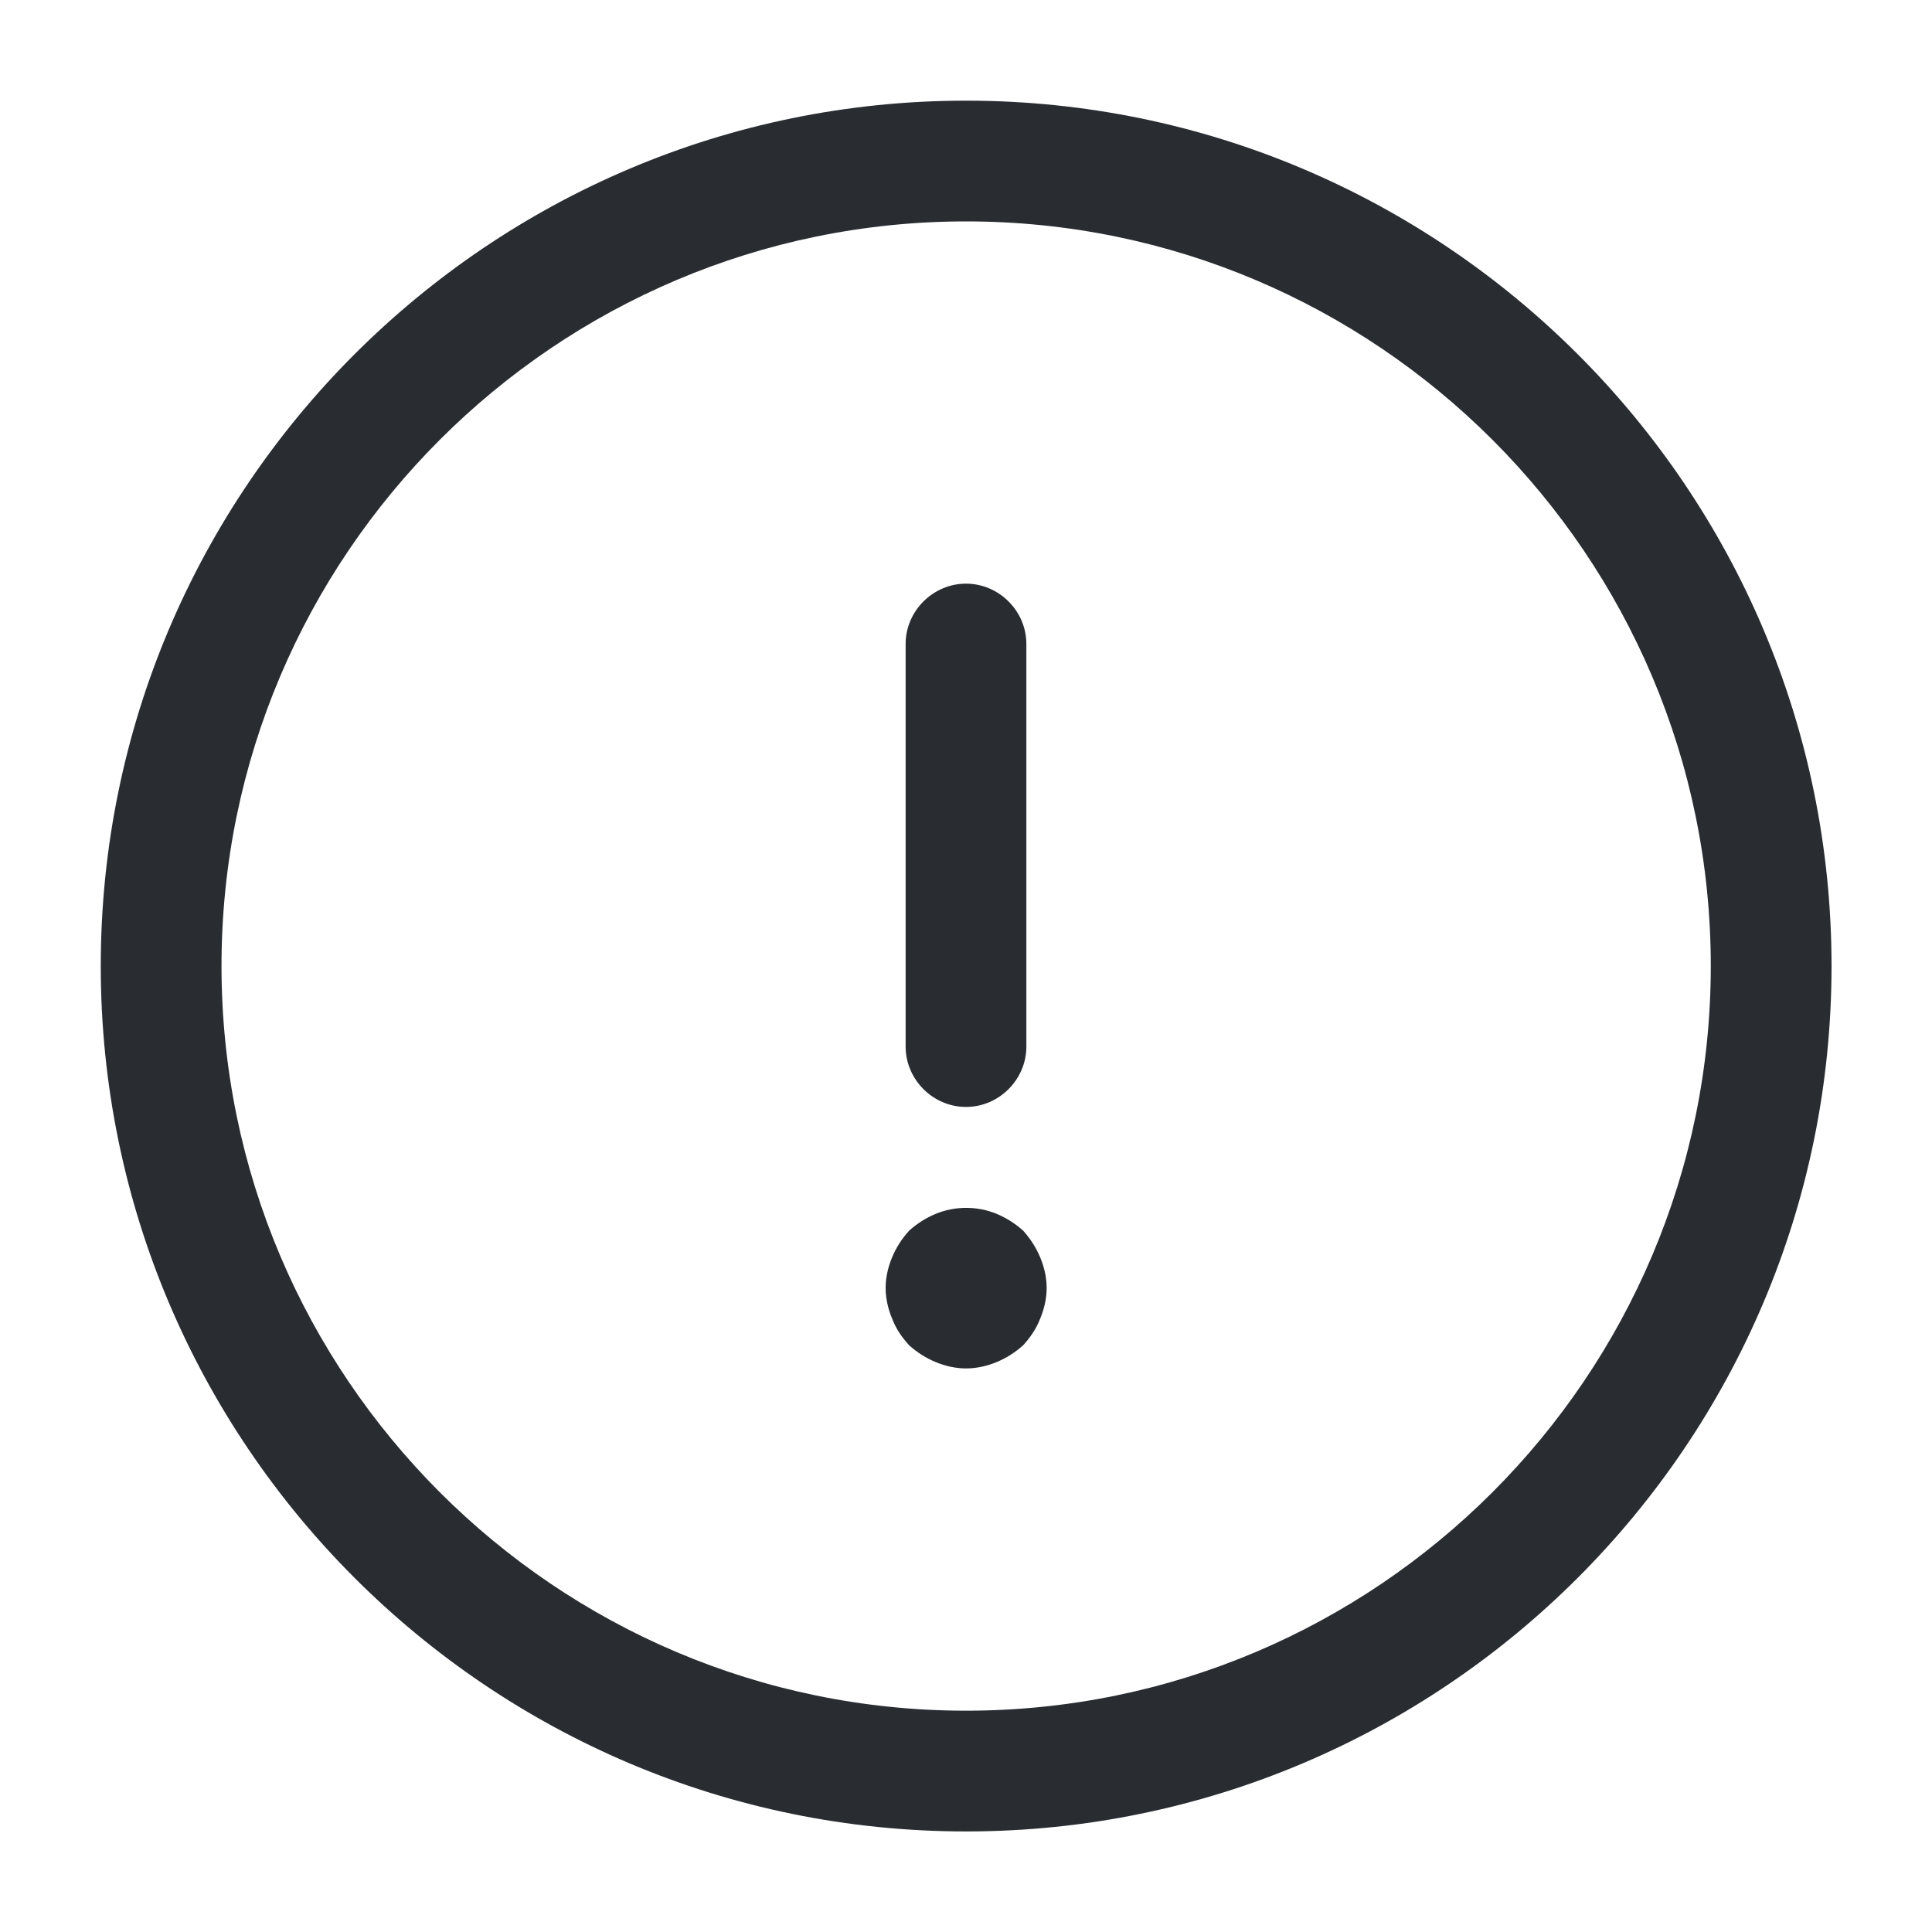 <svg width="20" height="20" viewBox="0 0 20 20" fill="none" xmlns="http://www.w3.org/2000/svg">
<g id="vuesax/outline/info-circle">
<g id="info-circle">
<path id="Vector" d="M10.001 18.959C5.06 18.959 1.043 14.942 1.043 10C1.043 5.059 5.06 1.042 10.001 1.042C14.943 1.042 18.96 5.059 18.96 10C18.96 14.942 14.943 18.959 10.001 18.959ZM10.001 2.292C5.751 2.292 2.293 5.75 2.293 10C2.293 14.25 5.751 17.709 10.001 17.709C14.251 17.709 17.71 14.25 17.71 10C17.71 5.75 14.251 2.292 10.001 2.292Z" fill="#292D32"/>
<path id="Vector_2" d="M10 11.459C9.658 11.459 9.375 11.175 9.375 10.834V6.667C9.375 6.325 9.658 6.042 10 6.042C10.342 6.042 10.625 6.325 10.625 6.667V10.834C10.625 11.175 10.342 11.459 10 11.459Z" fill="#292D32"/>
<path id="Vector_3" d="M10.001 14.166C9.893 14.166 9.785 14.141 9.685 14.1C9.585 14.058 9.493 14 9.41 13.925C9.335 13.841 9.276 13.758 9.235 13.65C9.193 13.55 9.168 13.441 9.168 13.333C9.168 13.225 9.193 13.116 9.235 13.016C9.276 12.916 9.335 12.825 9.41 12.741C9.493 12.666 9.585 12.608 9.685 12.566C9.885 12.483 10.118 12.483 10.318 12.566C10.418 12.608 10.51 12.666 10.593 12.741C10.668 12.825 10.726 12.916 10.768 13.016C10.81 13.116 10.835 13.225 10.835 13.333C10.835 13.441 10.81 13.55 10.768 13.65C10.726 13.758 10.668 13.841 10.593 13.925C10.51 14 10.418 14.058 10.318 14.1C10.218 14.141 10.11 14.166 10.001 14.166Z" fill="#292D32"/>
</g>
</g>
</svg>
